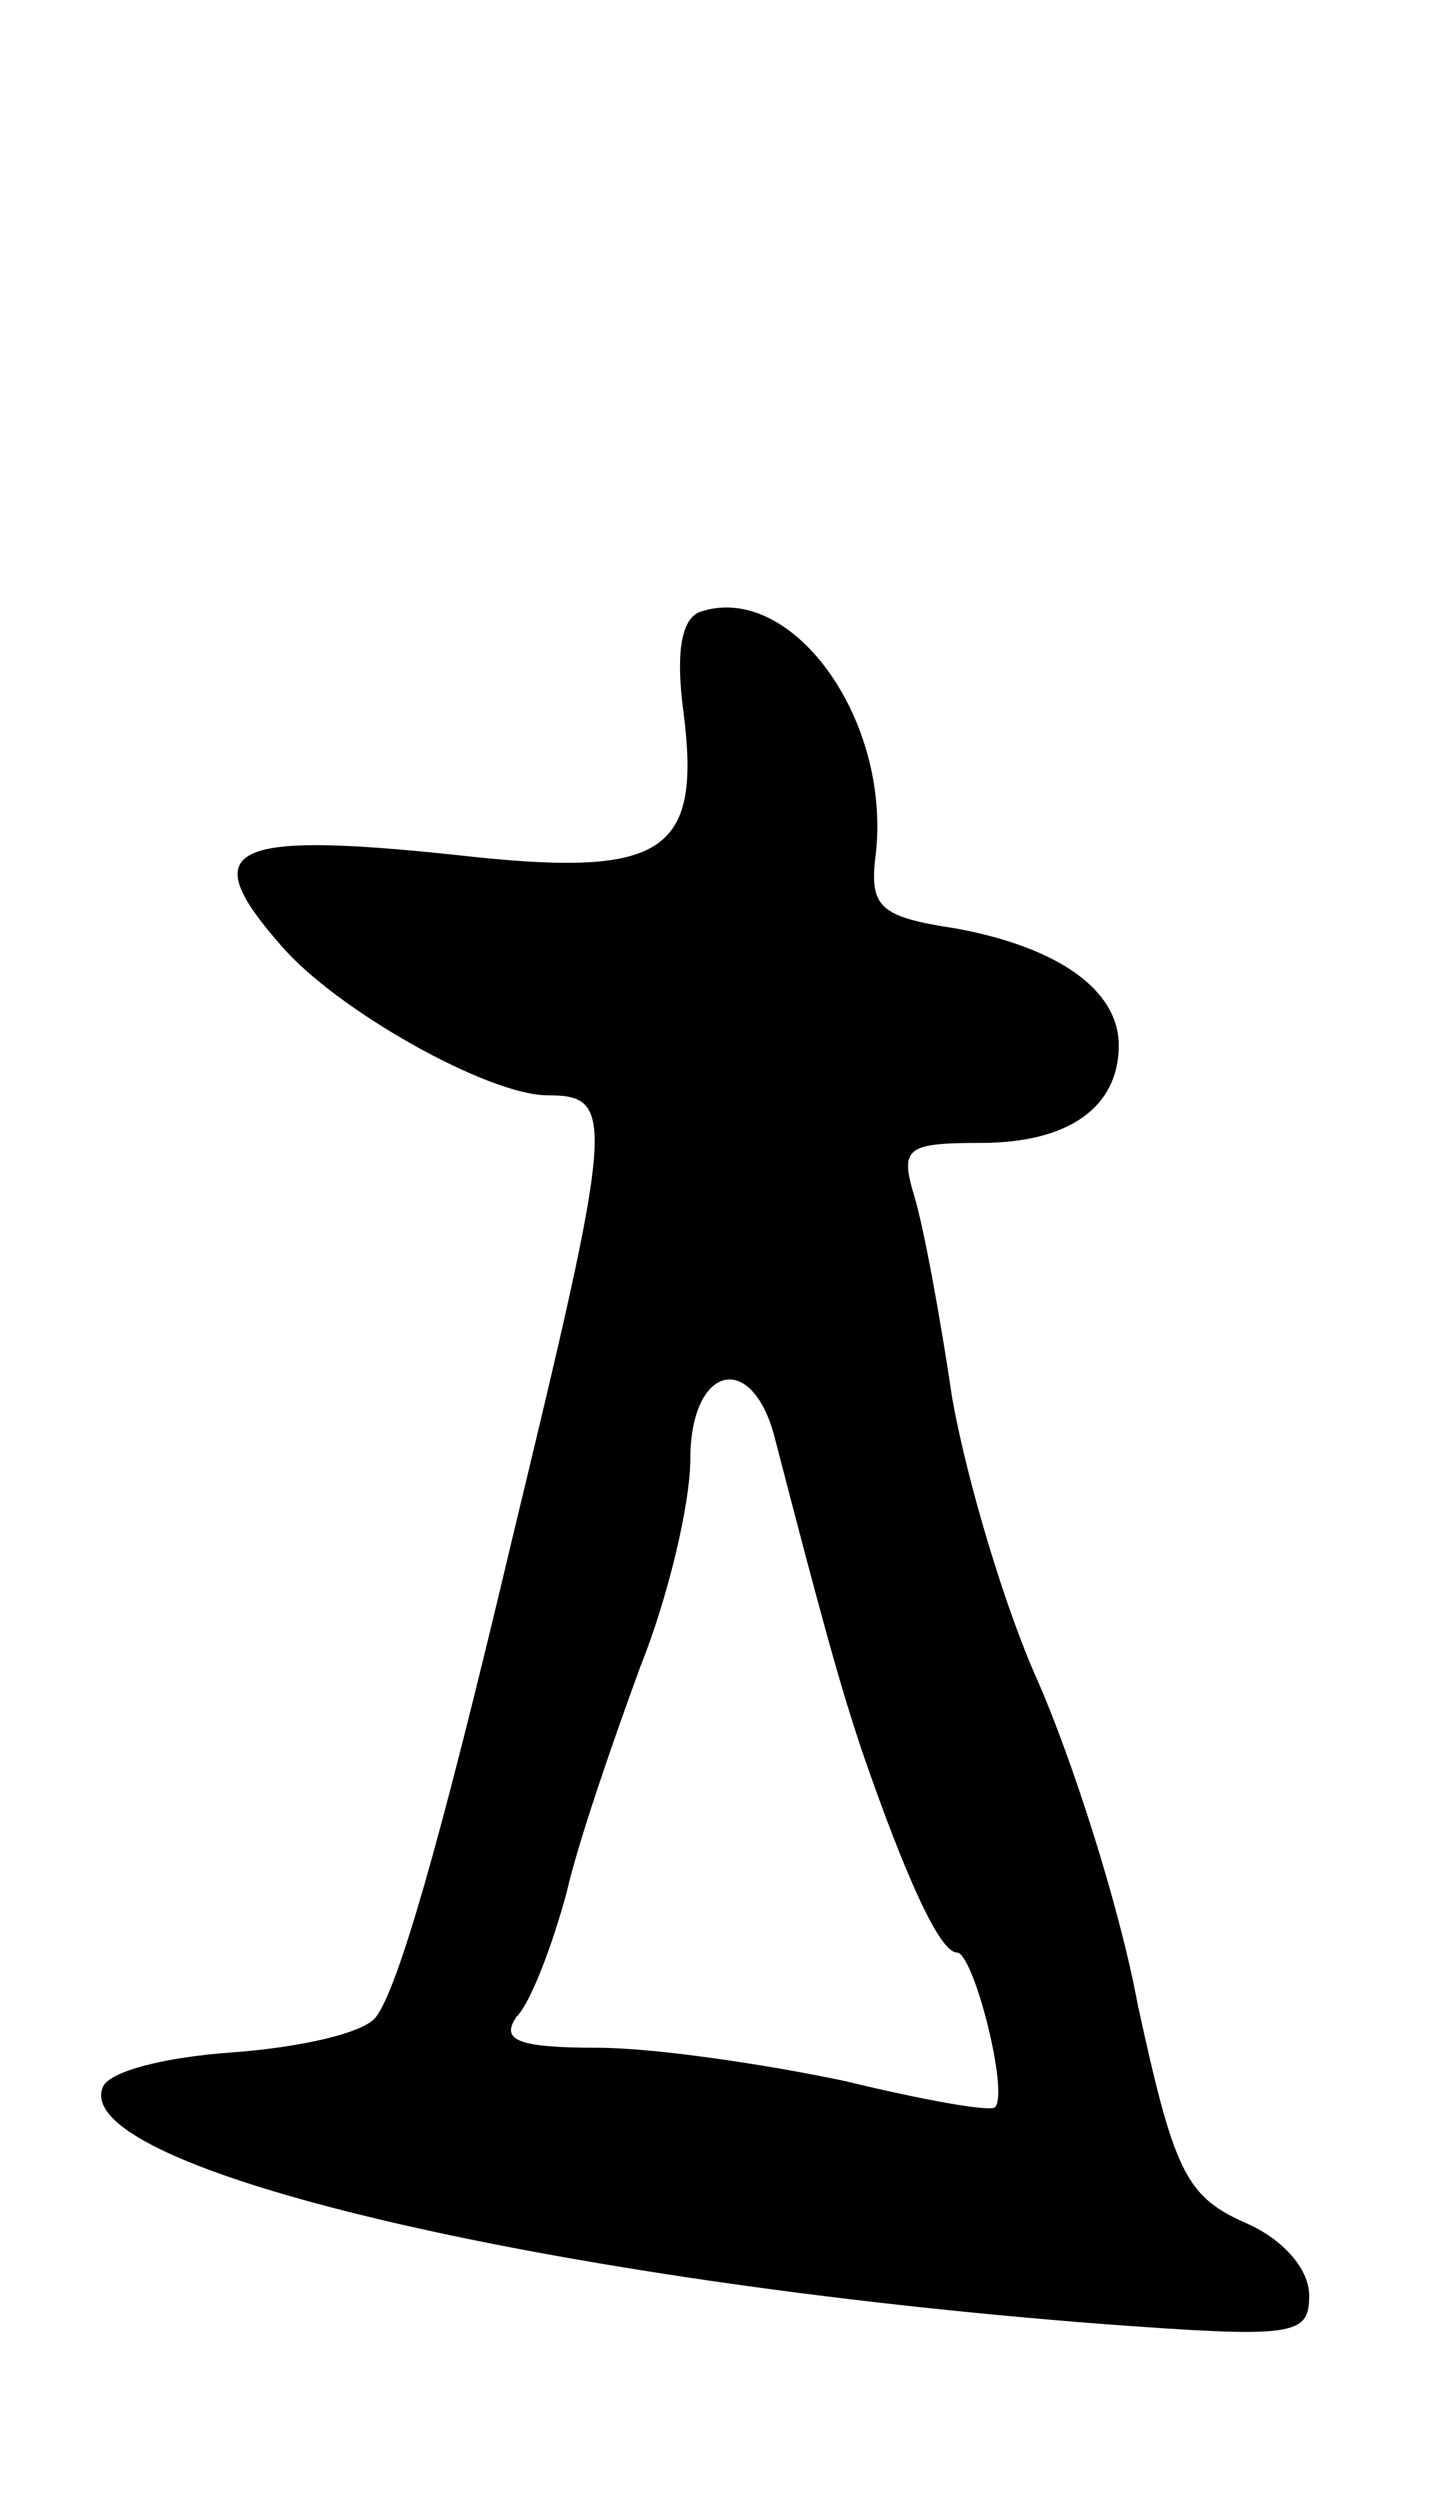 <svg version="1.0" xmlns="http://www.w3.org/2000/svg"
 width="61pt" height="105pt" viewBox="0 0 61 105"
 preserveAspectRatio="xMidYMid meet">
<g transform="translate(0,105) scale(0.1,-0.1)"
fill="#000000" stroke="none">
<path d="M294 793 c-8 -3 -10 -18 -7 -41 8 -61 -8 -71 -96 -61 -95 10 -109 3
-73 -38 23 -27 87 -63 112 -63 29 0 28 -9 -15 -187 -31 -131 -48 -188 -57
-200 -5 -7 -33 -13 -61 -15 -28 -2 -52 -8 -54 -15 -12 -34 187 -81 420 -99 81
-6 87 -5 87 12 0 11 -11 24 -28 31 -24 11 -29 22 -44 91 -8 43 -28 104 -42
136 -14 31 -30 85 -36 119 -5 34 -12 72 -16 85 -6 20 -3 22 28 22 37 0 58 15
58 41 0 23 -25 41 -68 49 -33 5 -37 9 -34 32 6 57 -36 114 -74 101z m31 -345
c21 -81 28 -106 37 -133 19 -55 33 -85 40 -85 7 0 22 -59 16 -65 -2 -2 -30 3
-63 11 -33 7 -80 14 -104 14 -33 0 -41 3 -34 13 6 6 15 30 21 52 5 22 20 65
31 95 12 30 21 69 21 87 0 39 25 46 35 11z"/>
</g>
</svg>
